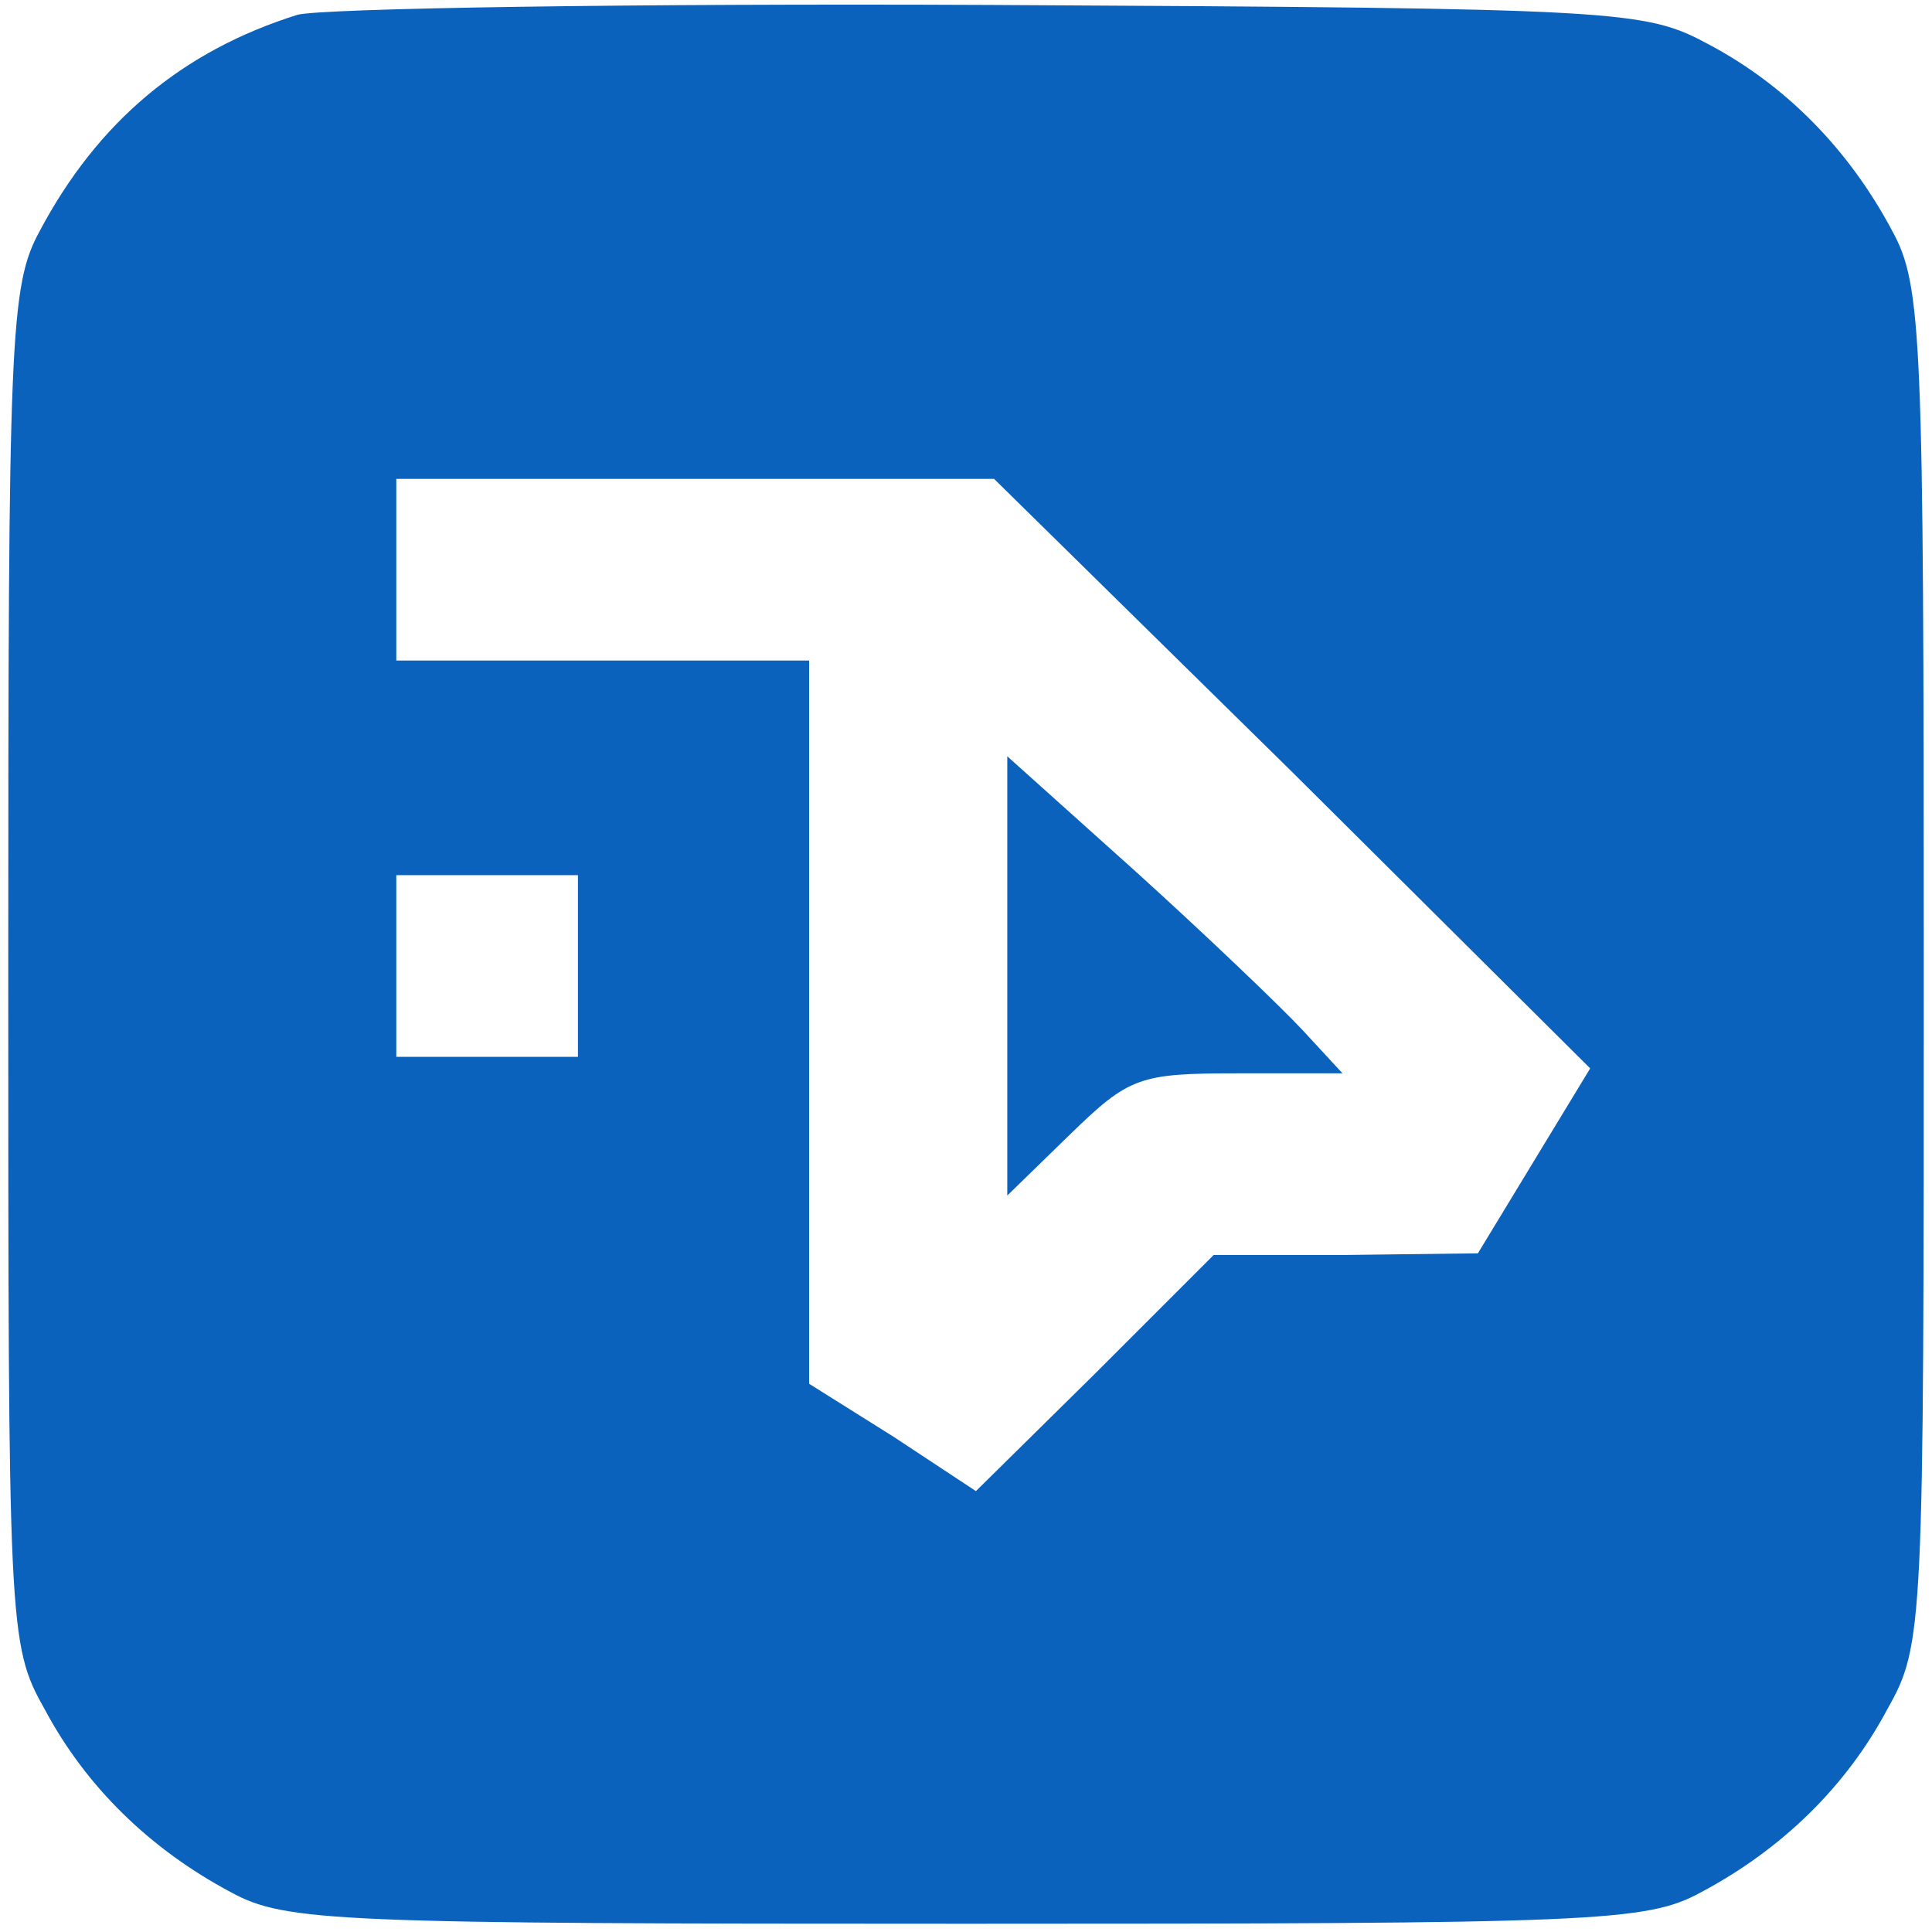 
<svg version="1.0" xmlns="http://www.w3.org/2000/svg"
 width="117pt" height="117pt" viewBox="0 0 117 117"
 preserveAspectRatio="xMidYMid meet">

<g transform="translate(0,117) scale(0.1,-0.1)"
fill="#0a62bc" stroke="none">
<path d="M180 1161 c-70 -22 -121 -65 -156 -131 -18 -33 -19 -64 -19 -445 0
-401 0 -411 22 -450 25 -47 64 -85 113 -111 33 -18 64 -19 445 -19 381 0 412
1 445 19 49 26 88 64 113 111 22 39 22 49 22 450 0 381 -1 412 -19 445 -26 49
-64 88 -111 113 -39 21 -51 22 -435 24 -217 1 -406 -2 -420 -6z m603 -459
l180 -179 -34 -56 -34 -56 -80 -1 -80 0 -72 -72 -72 -71 -50 33 -51 32 0 219
0 219 -125 0 -125 0 0 55 0 55 181 0 181 0 181 -178z m-433 -117 l0 -55 -55 0
-55 0 0 55 0 55 55 0 55 0 0 -55z"/>
<path d="M610 579 l0 -133 38 37 c36 35 42 37 102 37 l63 0 -24 26 c-13 14
-59 58 -101 96 l-78 70 0 -133z"/>
</g>
</svg>
